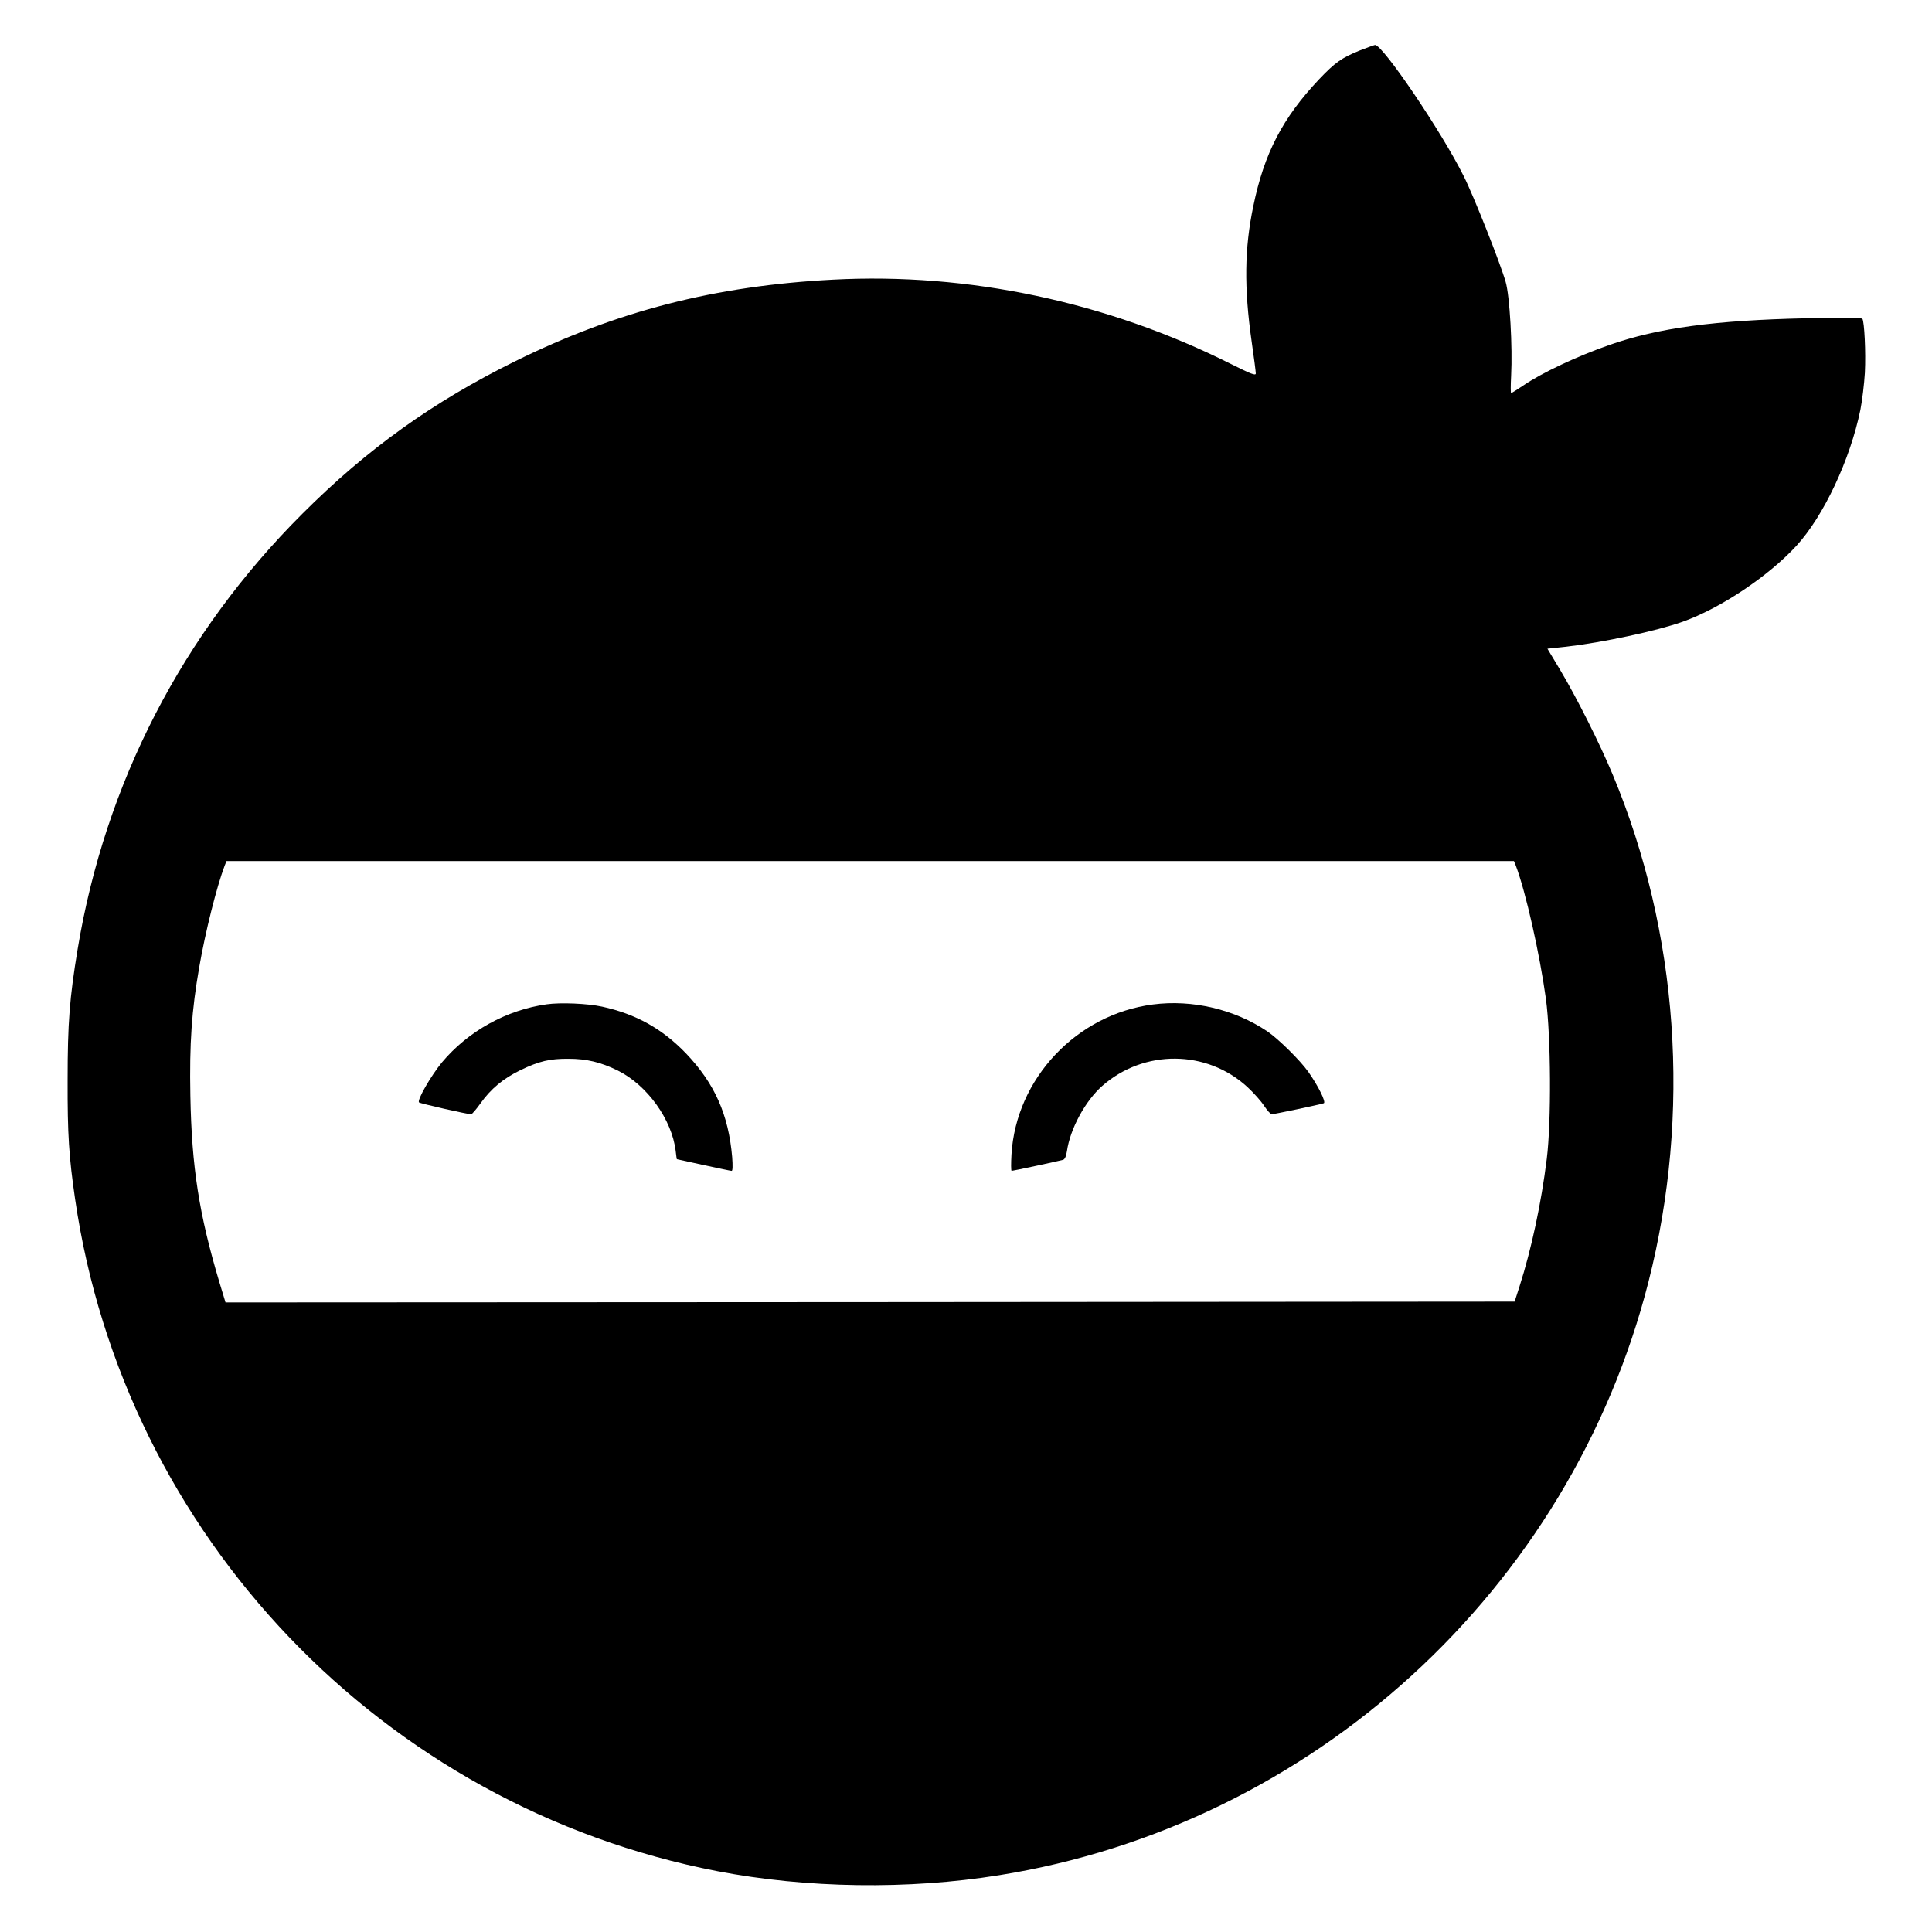 <?xml version="1.0" standalone="no"?>
<!DOCTYPE svg PUBLIC "-//W3C//DTD SVG 20010904//EN"
 "http://www.w3.org/TR/2001/REC-SVG-20010904/DTD/svg10.dtd">
<svg version="1.0" xmlns="http://www.w3.org/2000/svg"
 width="1160pt" height="1160pt" viewBox="0 0 1160 1160"
 preserveAspectRatio="xMidYMid meet">
<g transform="translate(0,1160) scale(0.1,-0.1)"
fill="#000000" stroke="none">
<path d="M8162 11296 c-106 -43 -146 -71 -242 -172 -219 -232 -330 -445 -395
-762 -53 -253 -56 -489 -10 -812 14 -96 25 -183 25 -192 0 -15 -28 -4 -150 57
-744 373 -1577 549 -2388 506 -710 -37 -1299 -189 -1909 -490 -494 -244 -890
-528 -1278 -916 -719 -718 -1184 -1618 -1349 -2615 -48 -291 -60 -441 -60
-785 -1 -327 8 -461 45 -715 295 -2023 1848 -3647 3857 -4035 534 -103 1146
-112 1691 -24 1883 301 3429 1714 3899 3564 257 1011 181 2094 -215 3044 -78
187 -216 462 -317 631 l-75 125 112 12 c219 25 546 95 700 150 228 81 516 274
683 456 164 179 323 518 384 816 11 56 23 156 27 224 6 122 -3 305 -15 323 -4
6 -134 7 -337 3 -549 -12 -890 -58 -1181 -160 -198 -69 -407 -168 -517 -243
-37 -25 -70 -46 -74 -46 -3 0 -3 46 0 103 9 171 -8 480 -33 565 -31 109 -193
519 -252 635 -135 271 -486 788 -532 787 -6 -1 -48 -16 -94 -34z m939 -4893
c60 -158 144 -532 181 -801 30 -224 33 -736 5 -960 -33 -266 -92 -542 -164
-767 l-29 -90 -3870 -3 -3870 -2 -37 122 c-122 408 -166 691 -174 1118 -6 317
8 514 53 772 37 214 105 484 153 611 l11 27 3865 0 3865 0 11 -27z"/>
<path d="M3282 5570 c-242 -34 -471 -161 -628 -348 -66 -80 -152 -229 -138
-241 8 -7 290 -71 313 -71 5 0 30 29 55 64 64 90 137 150 241 201 113 54 176
69 290 68 107 0 193 -21 293 -70 177 -87 327 -295 349 -485 3 -26 6 -48 7 -48
1 0 73 -16 160 -35 88 -19 163 -35 169 -35 6 0 7 30 3 83 -22 255 -105 441
-276 621 -143 149 -302 238 -505 282 -87 19 -250 26 -333 14z"/>
<path d="M6922 5569 c-458 -59 -822 -445 -849 -901 -3 -54 -3 -98 1 -98 9 0
283 59 308 66 11 3 19 20 24 52 19 134 110 302 212 392 251 221 628 218 872
-7 38 -35 84 -87 101 -114 18 -27 38 -49 45 -49 13 0 286 57 312 66 16 5 -33
104 -93 189 -49 69 -179 197 -245 242 -197 133 -451 193 -688 162z"/>
</g>
</svg>
